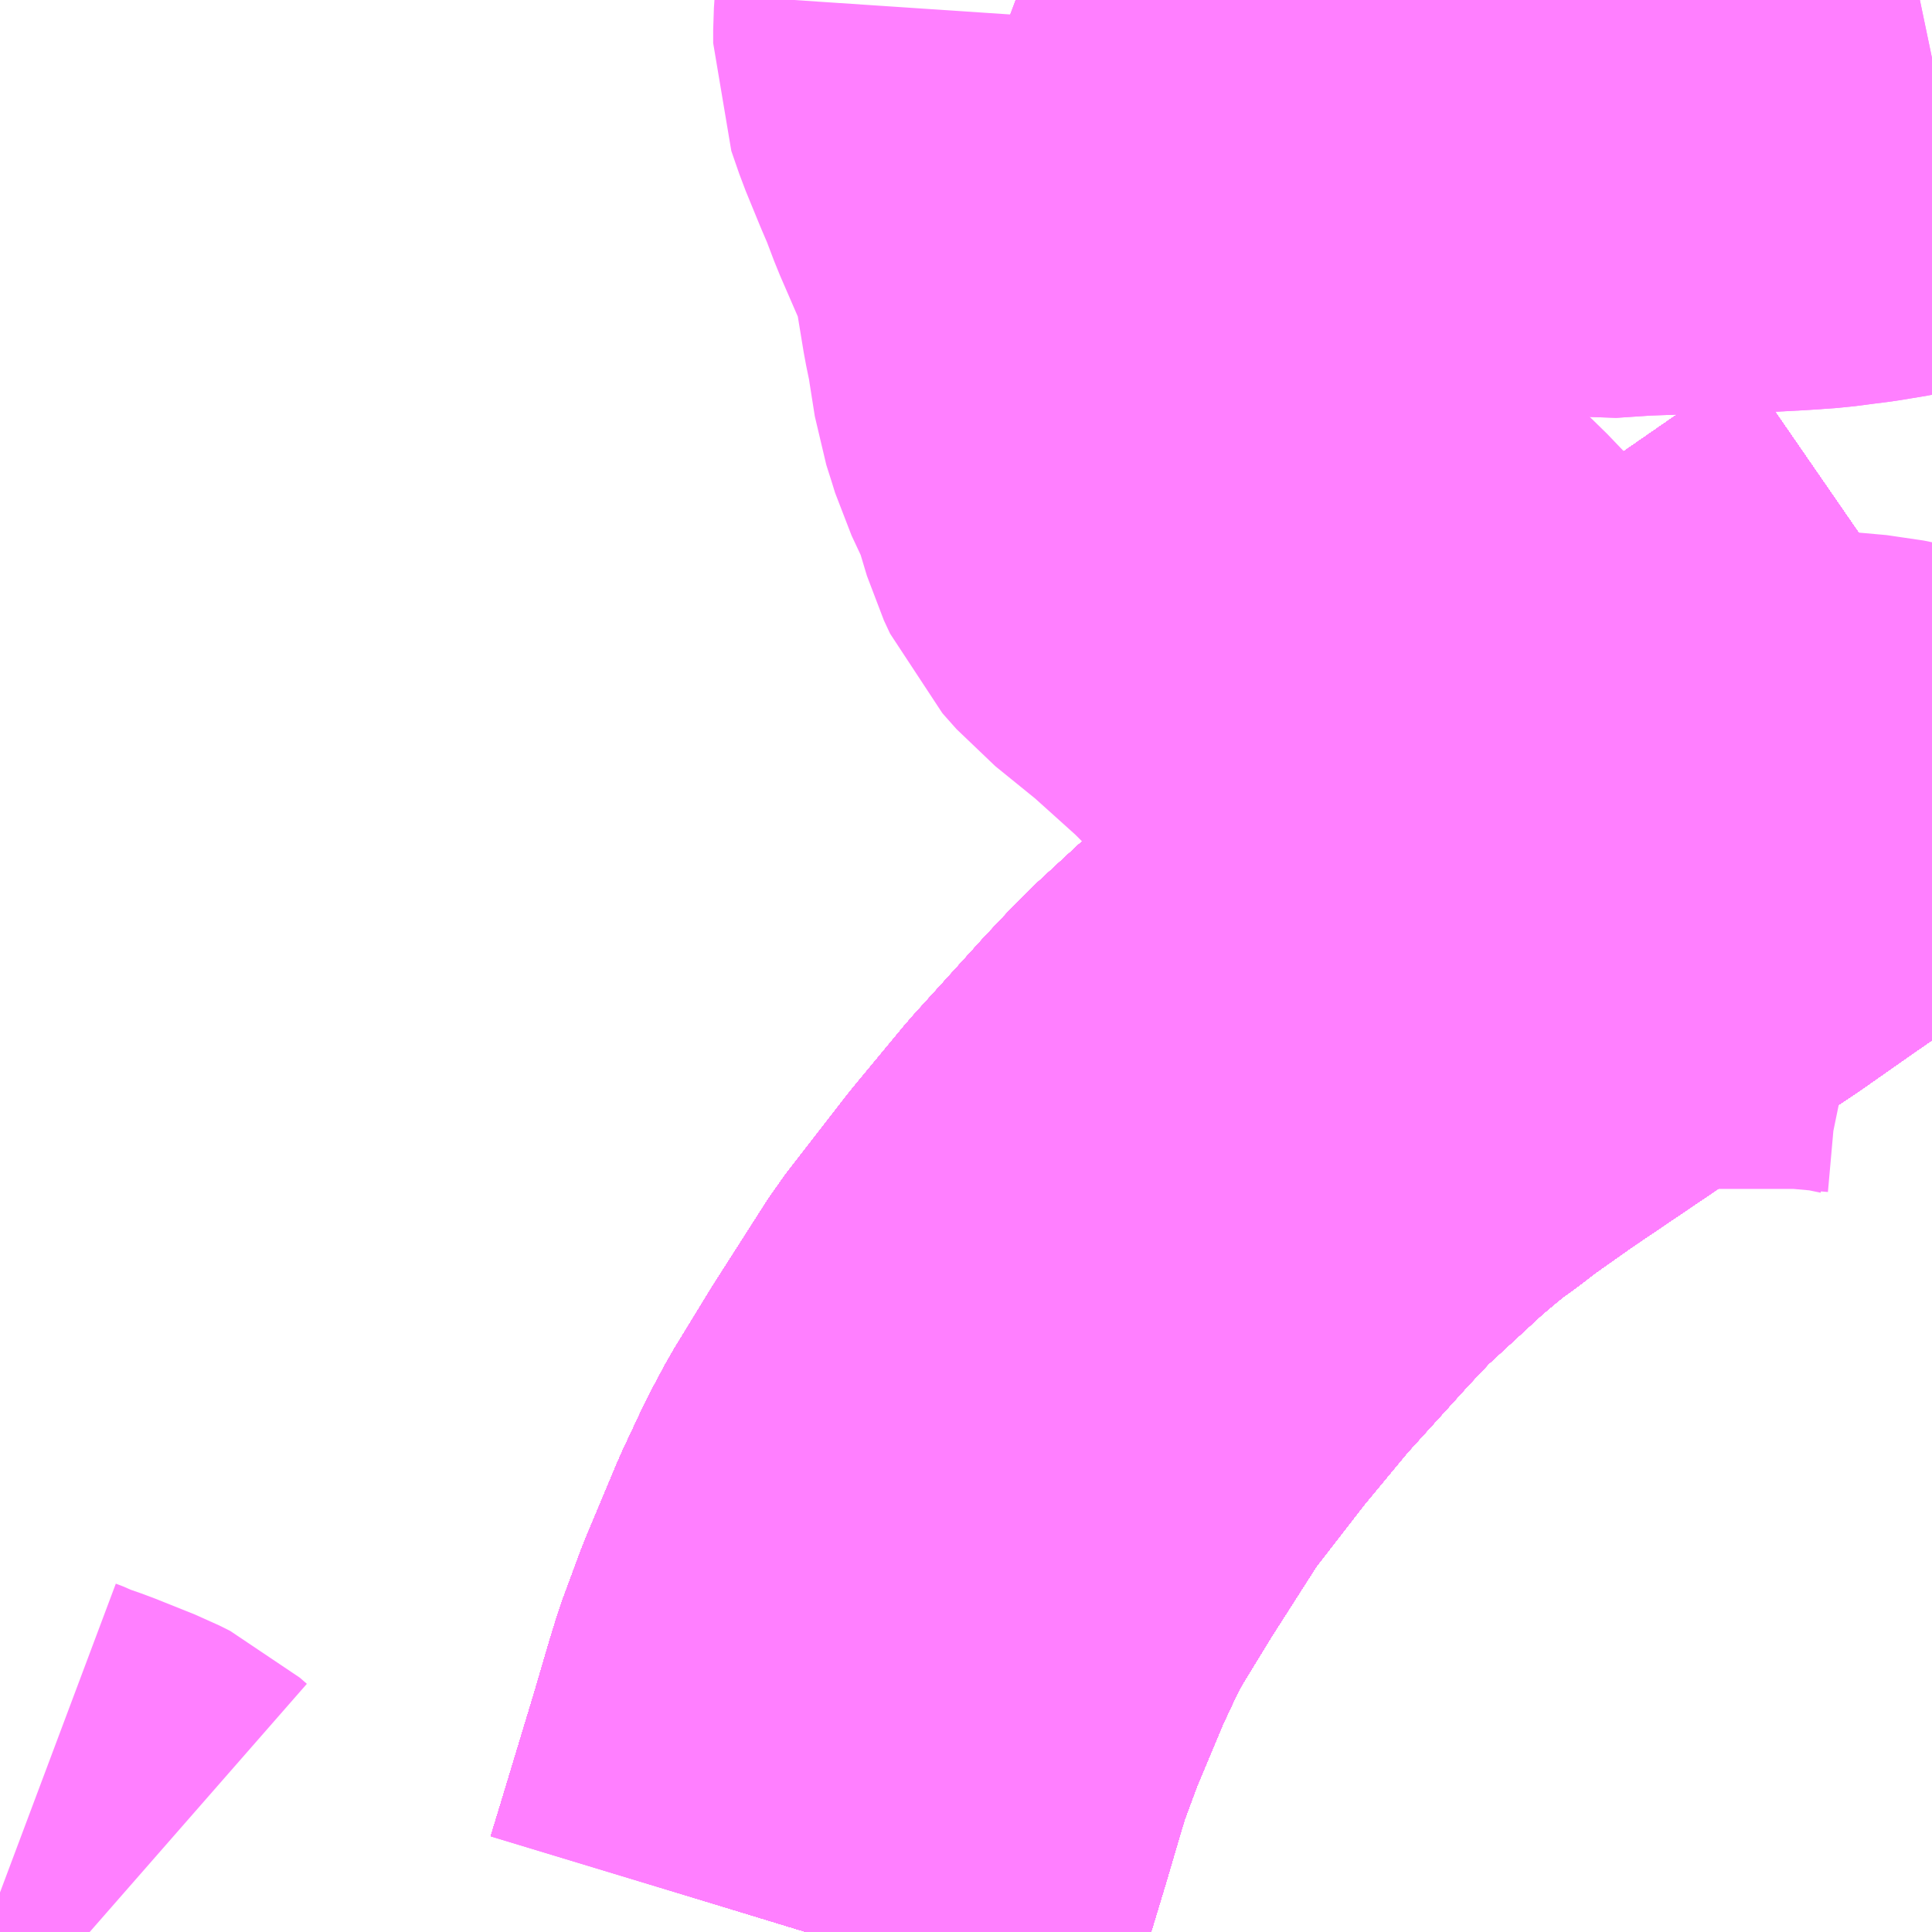 <?xml version="1.0" encoding="UTF-8"?>
<svg  xmlns="http://www.w3.org/2000/svg" xmlns:xlink="http://www.w3.org/1999/xlink" xmlns:go="http://purl.org/svgmap/profile" property="N07_001,N07_002,N07_003,N07_004,N07_005,N07_006,N07_007" viewBox="13979.004 -3656.25 2.197 2.197" go:dataArea="13979.00390625 -3656.25 2.197265625 2.197265625" >
<globalCoordinateSystem srsName="http://purl.org/crs/84" transform="matrix(100.0,0.0,0.0,-100.0,0.0,0.0)" />
<defs>
 <g id="p0" >
  <circle cx="0.0" cy="0.0" r="3" stroke="green" stroke-width="0.75" vector-effect="non-scaling-stroke" />
 </g>
</defs>
<g fill="none" fill-rule="evenodd" stroke="#FF00FF" stroke-width="0.75" opacity="0.5" vector-effect="non-scaling-stroke" stroke-linejoin="bevel" >
<path content="1,JRバス東北（株）,あぶくま号,4.0,4.0,4.0," xlink:title="1" d="M13979.921,-3654.053L13979.932,-3654.089L13979.971,-3654.218L13979.988,-3654.276L13979.996,-3654.302L13979.999,-3654.31L13980.016,-3654.356L13980.052,-3654.442L13980.075,-3654.491L13980.091,-3654.521L13980.132,-3654.588L13980.194,-3654.685L13980.225,-3654.725L13980.263,-3654.774L13980.321,-3654.844L13980.399,-3654.93L13980.433,-3654.966L13980.51,-3655.037L13980.535,-3655.058L13980.556,-3655.075L13980.573,-3655.087L13980.595,-3655.104L13980.646,-3655.14L13980.745,-3655.207L13980.813,-3655.255L13980.847,-3655.279L13980.859,-3655.287L13980.908,-3655.32L13980.965,-3655.36L13981.052,-3655.42L13981.13,-3655.474L13981.201,-3655.523"/>
<path content="1,JRバス東北（株）,ドリームさくらんぼ号,1.0,1.0,1.0," xlink:title="1" d="M13979.921,-3654.053L13979.932,-3654.089L13979.971,-3654.218L13979.988,-3654.276L13979.996,-3654.302L13979.999,-3654.31L13980.016,-3654.356L13980.052,-3654.442L13980.075,-3654.491L13980.091,-3654.521L13980.132,-3654.588L13980.194,-3654.685L13980.225,-3654.725L13980.263,-3654.774L13980.321,-3654.844L13980.399,-3654.93L13980.433,-3654.966L13980.51,-3655.037L13980.535,-3655.058L13980.556,-3655.075L13980.573,-3655.087L13980.595,-3655.104L13980.646,-3655.14L13980.745,-3655.207L13980.813,-3655.255L13980.847,-3655.279L13980.859,-3655.287L13980.908,-3655.32L13980.965,-3655.36L13981.052,-3655.42L13981.13,-3655.474L13981.201,-3655.523"/>
<path content="1,JRバス東北（株）,ドリームふくしま・横浜号,1.0,1.0,1.0," xlink:title="1" d="M13979.921,-3654.053L13979.932,-3654.089L13979.971,-3654.218L13979.988,-3654.276L13979.996,-3654.302L13979.999,-3654.31L13980.016,-3654.356L13980.052,-3654.442L13980.075,-3654.491L13980.091,-3654.521L13980.132,-3654.588L13980.194,-3654.685L13980.225,-3654.725L13980.263,-3654.774L13980.321,-3654.844L13980.399,-3654.93L13980.433,-3654.966L13980.51,-3655.037L13980.535,-3655.058L13980.556,-3655.075L13980.573,-3655.087L13980.595,-3655.104L13980.646,-3655.14L13980.745,-3655.207L13980.813,-3655.255L13980.847,-3655.279L13980.859,-3655.287L13980.908,-3655.32L13980.965,-3655.36L13981.052,-3655.42L13981.13,-3655.474L13981.201,-3655.523"/>
<path content="1,JRバス東北（株）,ドリームササニシキ号,1.0,1.0,1.0," xlink:title="1" d="M13981.201,-3655.523L13981.13,-3655.474L13981.052,-3655.42L13980.965,-3655.36L13980.908,-3655.32L13980.859,-3655.287L13980.847,-3655.279L13980.813,-3655.255L13980.745,-3655.207L13980.646,-3655.14L13980.595,-3655.104L13980.573,-3655.087L13980.556,-3655.075L13980.535,-3655.058L13980.51,-3655.037L13980.433,-3654.966L13980.399,-3654.93L13980.321,-3654.844L13980.263,-3654.774L13980.225,-3654.725L13980.194,-3654.685L13980.132,-3654.588L13980.091,-3654.521L13980.075,-3654.491L13980.052,-3654.442L13980.016,-3654.356L13979.999,-3654.31L13979.996,-3654.302L13979.988,-3654.276L13979.971,-3654.218L13979.932,-3654.089L13979.921,-3654.053"/>
<path content="1,JRバス東北（株）,ドリーム政宗号,1.0,1.0,1.0," xlink:title="1" d="M13979.921,-3654.053L13979.932,-3654.089L13979.971,-3654.218L13979.988,-3654.276L13979.996,-3654.302L13979.999,-3654.31L13980.016,-3654.356L13980.052,-3654.442L13980.075,-3654.491L13980.091,-3654.521L13980.132,-3654.588L13980.194,-3654.685L13980.225,-3654.725L13980.263,-3654.774L13980.321,-3654.844L13980.399,-3654.93L13980.433,-3654.966L13980.51,-3655.037L13980.535,-3655.058L13980.556,-3655.075L13980.573,-3655.087L13980.595,-3655.104L13980.646,-3655.14L13980.745,-3655.207L13980.813,-3655.255L13980.847,-3655.279L13980.859,-3655.287L13980.908,-3655.32L13980.965,-3655.36L13981.052,-3655.42L13981.13,-3655.474L13981.201,-3655.523"/>
<path content="1,JRバス東北（株）,ドリーム横浜・仙台号,1.0,1.0,1.0," xlink:title="1" d="M13979.921,-3654.053L13979.932,-3654.089L13979.971,-3654.218L13979.988,-3654.276L13979.996,-3654.302L13979.999,-3654.31L13980.016,-3654.356L13980.052,-3654.442L13980.075,-3654.491L13980.091,-3654.521L13980.132,-3654.588L13980.194,-3654.685L13980.225,-3654.725L13980.263,-3654.774L13980.321,-3654.844L13980.399,-3654.93L13980.433,-3654.966L13980.51,-3655.037L13980.535,-3655.058L13980.556,-3655.075L13980.573,-3655.087L13980.595,-3655.104L13980.646,-3655.14L13980.745,-3655.207L13980.813,-3655.255L13980.847,-3655.279L13980.859,-3655.287L13980.908,-3655.32L13980.965,-3655.36L13981.052,-3655.42L13981.13,-3655.474L13981.201,-3655.523"/>
<path content="1,JRバス東北（株）,ドリーム盛岡・らくちん号,2.2,3.0,3.0," xlink:title="1" d="M13979.921,-3654.053L13979.932,-3654.089L13979.971,-3654.218L13979.988,-3654.276L13979.996,-3654.302L13979.999,-3654.31L13980.016,-3654.356L13980.052,-3654.442L13980.075,-3654.491L13980.091,-3654.521L13980.132,-3654.588L13980.194,-3654.685L13980.225,-3654.725L13980.263,-3654.774L13980.321,-3654.844L13980.399,-3654.93L13980.433,-3654.966L13980.51,-3655.037L13980.535,-3655.058L13980.556,-3655.075L13980.573,-3655.087L13980.595,-3655.104L13980.646,-3655.14L13980.745,-3655.207L13980.813,-3655.255L13980.847,-3655.279L13980.859,-3655.287L13980.908,-3655.32L13980.965,-3655.36L13981.052,-3655.42L13981.13,-3655.474L13981.201,-3655.523"/>
<path content="1,JRバス東北（株）,ドリーム秋田・横浜号,1.0,1.0,1.0," xlink:title="1" d="M13981.201,-3655.523L13981.13,-3655.474L13981.052,-3655.42L13980.965,-3655.36L13980.908,-3655.32L13980.859,-3655.287L13980.847,-3655.279L13980.813,-3655.255L13980.745,-3655.207L13980.646,-3655.14L13980.595,-3655.104L13980.573,-3655.087L13980.556,-3655.075L13980.535,-3655.058L13980.51,-3655.037L13980.433,-3654.966L13980.399,-3654.93L13980.321,-3654.844L13980.263,-3654.774L13980.225,-3654.725L13980.194,-3654.685L13980.132,-3654.588L13980.091,-3654.521L13980.075,-3654.491L13980.052,-3654.442L13980.016,-3654.356L13979.999,-3654.31L13979.996,-3654.302L13979.988,-3654.276L13979.971,-3654.218L13979.932,-3654.089L13979.921,-3654.053"/>
<path content="1,JRバス東北（株）,ドリーム鳥海号,1.0,1.0,1.0," xlink:title="1" d="M13979.921,-3654.053L13979.932,-3654.089L13979.971,-3654.218L13979.988,-3654.276L13979.996,-3654.302L13979.999,-3654.31L13980.016,-3654.356L13980.052,-3654.442L13980.075,-3654.491L13980.091,-3654.521L13980.132,-3654.588L13980.194,-3654.685L13980.225,-3654.725L13980.263,-3654.774L13980.321,-3654.844L13980.399,-3654.93L13980.433,-3654.966L13980.51,-3655.037L13980.535,-3655.058L13980.556,-3655.075L13980.573,-3655.087L13980.595,-3655.104L13980.646,-3655.14L13980.745,-3655.207L13980.813,-3655.255L13980.847,-3655.279L13980.859,-3655.287L13980.908,-3655.32L13980.965,-3655.36L13981.052,-3655.42L13981.13,-3655.474L13981.201,-3655.523"/>
<path content="1,JRバス東北（株）,ラ・フォーレ号,1.0,1.0,1.0," xlink:title="1" d="M13979.921,-3654.053L13979.932,-3654.089L13979.971,-3654.218L13979.988,-3654.276L13979.996,-3654.302L13979.999,-3654.31L13980.016,-3654.356L13980.052,-3654.442L13980.075,-3654.491L13980.091,-3654.521L13980.132,-3654.588L13980.194,-3654.685L13980.225,-3654.725L13980.263,-3654.774L13980.321,-3654.844L13980.399,-3654.93L13980.433,-3654.966L13980.51,-3655.037L13980.535,-3655.058L13980.556,-3655.075L13980.573,-3655.087L13980.595,-3655.104L13980.646,-3655.14L13980.745,-3655.207L13980.813,-3655.255L13980.847,-3655.279L13980.859,-3655.287L13980.908,-3655.32L13980.965,-3655.36L13981.052,-3655.42L13981.13,-3655.474L13981.201,-3655.523"/>
<path content="1,JRバス東北（株）,仙台・新宿号,2.0,2.0,2.0," xlink:title="1" d="M13979.921,-3654.053L13979.932,-3654.089L13979.971,-3654.218L13979.988,-3654.276L13979.996,-3654.302L13979.999,-3654.31L13980.016,-3654.356L13980.052,-3654.442L13980.075,-3654.491L13980.091,-3654.521L13980.132,-3654.588L13980.194,-3654.685L13980.225,-3654.725L13980.263,-3654.774L13980.321,-3654.844L13980.399,-3654.93L13980.433,-3654.966L13980.51,-3655.037L13980.535,-3655.058L13980.556,-3655.075L13980.573,-3655.087L13980.595,-3655.104L13980.646,-3655.14L13980.745,-3655.207L13980.813,-3655.255L13980.847,-3655.279L13980.859,-3655.287L13980.908,-3655.32L13980.965,-3655.36L13981.052,-3655.42L13981.13,-3655.474L13981.201,-3655.523"/>
<path content="1,JRバス関東（株）,あぶくま号,4.0,4.0,4.0," xlink:title="1" d="M13979.921,-3654.053L13979.932,-3654.089L13979.971,-3654.218L13979.988,-3654.276L13979.996,-3654.302L13979.999,-3654.31L13980.016,-3654.356L13980.052,-3654.442L13980.075,-3654.491L13980.091,-3654.521L13980.132,-3654.588L13980.194,-3654.685L13980.225,-3654.725L13980.263,-3654.774L13980.321,-3654.844L13980.399,-3654.93L13980.433,-3654.966L13980.51,-3655.037L13980.535,-3655.058L13980.556,-3655.075L13980.573,-3655.087L13980.595,-3655.104L13980.646,-3655.14L13980.745,-3655.207L13980.813,-3655.255L13980.847,-3655.279L13980.859,-3655.287L13980.908,-3655.32L13980.965,-3655.36L13981.052,-3655.42L13981.13,-3655.474L13981.201,-3655.523"/>
<path content="1,JRバス関東（株）,ドリーム盛岡号,2.2,3.0,3.0," xlink:title="1" d="M13979.921,-3654.053L13979.932,-3654.089L13979.971,-3654.218L13979.988,-3654.276L13979.996,-3654.302L13979.999,-3654.31L13980.016,-3654.356L13980.052,-3654.442L13980.075,-3654.491L13980.091,-3654.521L13980.132,-3654.588L13980.194,-3654.685L13980.225,-3654.725L13980.263,-3654.774L13980.321,-3654.844L13980.399,-3654.93L13980.433,-3654.966L13980.51,-3655.037L13980.535,-3655.058L13980.556,-3655.075L13980.573,-3655.087L13980.595,-3655.104L13980.646,-3655.14L13980.745,-3655.207L13980.813,-3655.255L13980.847,-3655.279L13980.859,-3655.287L13980.908,-3655.32L13980.965,-3655.36L13981.052,-3655.42L13981.13,-3655.474L13981.201,-3655.523"/>
<path content="1,JRバス関東（株）,夢街道会津号,6.0,6.0,6.0," xlink:title="1" d="M13979.921,-3654.053L13979.932,-3654.089L13979.971,-3654.218L13979.988,-3654.276L13979.996,-3654.302L13979.999,-3654.31L13980.016,-3654.356L13980.052,-3654.442L13980.075,-3654.491L13980.091,-3654.521L13980.132,-3654.588L13980.194,-3654.685L13980.225,-3654.725L13980.263,-3654.774L13980.321,-3654.844L13980.399,-3654.93L13980.433,-3654.966L13980.51,-3655.037L13980.535,-3655.058L13980.556,-3655.075L13980.573,-3655.087L13980.595,-3655.104L13980.646,-3655.14L13980.745,-3655.207L13980.813,-3655.255L13980.847,-3655.279L13980.859,-3655.287L13980.908,-3655.32L13980.965,-3655.36L13981.052,-3655.42L13981.13,-3655.474L13981.201,-3655.523"/>
<path content="1,JRバス関東（株）,那須塩原リゾートエクスプレス,4.0,4.0,4.0," xlink:title="1" d="M13981.201,-3655.523L13981.13,-3655.474L13981.052,-3655.42L13980.965,-3655.36L13980.908,-3655.32L13980.859,-3655.287L13980.847,-3655.279L13980.813,-3655.255L13980.745,-3655.207L13980.646,-3655.14L13980.595,-3655.104L13980.573,-3655.087L13980.556,-3655.075L13980.535,-3655.058L13980.51,-3655.037L13980.433,-3654.966L13980.399,-3654.93L13980.321,-3654.844L13980.263,-3654.774L13980.225,-3654.725L13980.194,-3654.685L13980.132,-3654.588L13980.091,-3654.521L13980.075,-3654.491L13980.052,-3654.442L13980.016,-3654.356L13979.999,-3654.31L13979.996,-3654.302L13979.988,-3654.276L13979.971,-3654.218L13979.932,-3654.089L13979.921,-3654.053"/>
<path content="1,京浜急行バス（株）,ノクターン号,3.4,4.0,4.0," xlink:title="1" d="M13979.921,-3654.053L13979.932,-3654.089L13979.971,-3654.218L13979.988,-3654.276L13979.996,-3654.302L13979.999,-3654.31L13980.016,-3654.356L13980.052,-3654.442L13980.075,-3654.491L13980.091,-3654.521L13980.132,-3654.588L13980.194,-3654.685L13980.225,-3654.725L13980.263,-3654.774L13980.321,-3654.844L13980.399,-3654.93L13980.433,-3654.966L13980.51,-3655.037L13980.535,-3655.058L13980.556,-3655.075L13980.573,-3655.087L13980.595,-3655.104L13980.646,-3655.14L13980.745,-3655.207L13980.813,-3655.255L13980.847,-3655.279L13980.859,-3655.287L13980.908,-3655.32L13980.965,-3655.36L13981.052,-3655.42L13981.13,-3655.474L13981.201,-3655.523"/>
<path content="1,京浜急行バス（株）,ビーム号,1.0,1.0,1.0," xlink:title="1" d="M13981.201,-3655.523L13981.13,-3655.474L13981.052,-3655.42L13980.965,-3655.36L13980.908,-3655.32L13980.859,-3655.287L13980.847,-3655.279L13980.813,-3655.255L13980.745,-3655.207L13980.646,-3655.14L13980.595,-3655.104L13980.573,-3655.087L13980.556,-3655.075L13980.535,-3655.058L13980.51,-3655.037L13980.433,-3654.966L13980.399,-3654.93L13980.321,-3654.844L13980.263,-3654.774L13980.225,-3654.725L13980.194,-3654.685L13980.132,-3654.588L13980.091,-3654.521L13980.075,-3654.491L13980.052,-3654.442L13980.016,-3654.356L13979.999,-3654.31L13979.996,-3654.302L13979.988,-3654.276L13979.971,-3654.218L13979.932,-3654.089L13979.921,-3654.053"/>
<path content="1,京王バス南（株）,新宿・渋谷～仙台・石巻線,1.0,1.0,1.0," xlink:title="1" d="M13979.921,-3654.053L13979.932,-3654.089L13979.971,-3654.218L13979.988,-3654.276L13979.996,-3654.302L13979.999,-3654.31L13980.016,-3654.356L13980.052,-3654.442L13980.075,-3654.491L13980.091,-3654.521L13980.132,-3654.588L13980.194,-3654.685L13980.225,-3654.725L13980.263,-3654.774L13980.321,-3654.844L13980.399,-3654.93L13980.433,-3654.966L13980.51,-3655.037L13980.535,-3655.058L13980.556,-3655.075L13980.573,-3655.087L13980.595,-3655.104L13980.646,-3655.14L13980.745,-3655.207L13980.813,-3655.255L13980.847,-3655.279L13980.859,-3655.287L13980.908,-3655.32L13980.965,-3655.36L13981.052,-3655.42L13981.13,-3655.474L13981.201,-3655.523"/>
<path content="1,会津乗合自動車,夢街道会津号,5.0,5.0,5.0," xlink:title="1" d="M13979.921,-3654.053L13979.932,-3654.089L13979.971,-3654.218L13979.988,-3654.276L13979.996,-3654.302L13979.999,-3654.31L13980.016,-3654.356L13980.052,-3654.442L13980.075,-3654.491L13980.091,-3654.521L13980.132,-3654.588L13980.194,-3654.685L13980.225,-3654.725L13980.263,-3654.774L13980.321,-3654.844L13980.399,-3654.93L13980.433,-3654.966L13980.51,-3655.037L13980.535,-3655.058L13980.556,-3655.075L13980.573,-3655.087L13980.595,-3655.104L13980.646,-3655.14L13980.745,-3655.207L13980.813,-3655.255L13980.847,-3655.279L13980.859,-3655.287L13980.908,-3655.32L13980.965,-3655.36L13981.052,-3655.42L13981.13,-3655.474L13981.201,-3655.523"/>
<path content="1,十和田観光電鉄（株）,シリウス号,1.0,1.0,1.0," xlink:title="1" d="M13981.201,-3655.523L13981.13,-3655.474L13981.052,-3655.42L13980.965,-3655.36L13980.908,-3655.32L13980.859,-3655.287L13980.847,-3655.279L13980.813,-3655.255L13980.745,-3655.207L13980.646,-3655.14L13980.595,-3655.104L13980.573,-3655.087L13980.556,-3655.075L13980.535,-3655.058L13980.51,-3655.037L13980.433,-3654.966L13980.399,-3654.93L13980.321,-3654.844L13980.263,-3654.774L13980.225,-3654.725L13980.194,-3654.685L13980.132,-3654.588L13980.091,-3654.521L13980.075,-3654.491L13980.052,-3654.442L13980.016,-3654.356L13979.999,-3654.31L13979.996,-3654.302L13979.988,-3654.276L13979.971,-3654.218L13979.932,-3654.089L13979.921,-3654.053"/>
<path content="1,千葉交通,福島・郡山～成田空港線,2.0,2.0,2.0," xlink:title="1" d="M13981.201,-3655.523L13981.13,-3655.474L13981.052,-3655.42L13980.965,-3655.36L13980.908,-3655.32L13980.859,-3655.287L13980.847,-3655.279L13980.813,-3655.255L13980.745,-3655.207L13980.646,-3655.14L13980.595,-3655.104L13980.573,-3655.087L13980.556,-3655.075L13980.535,-3655.058L13980.51,-3655.037L13980.433,-3654.966L13980.399,-3654.93L13980.321,-3654.844L13980.263,-3654.774L13980.225,-3654.725L13980.194,-3654.685L13980.132,-3654.588L13980.091,-3654.521L13980.075,-3654.491L13980.052,-3654.442L13980.016,-3654.356L13979.999,-3654.31L13979.996,-3654.302L13979.988,-3654.276L13979.971,-3654.218L13979.932,-3654.089L13979.921,-3654.053"/>
<path content="1,名鉄バス（株）,名古屋～仙台,1.0,1.0,1.0," xlink:title="1" d="M13981.201,-3655.523L13981.13,-3655.474L13981.052,-3655.42L13980.965,-3655.36L13980.908,-3655.32L13980.847,-3655.279L13980.813,-3655.255L13980.745,-3655.207L13980.646,-3655.14L13980.595,-3655.104L13980.573,-3655.087L13980.556,-3655.075L13980.535,-3655.058L13980.51,-3655.037L13980.433,-3654.966L13980.399,-3654.93L13980.321,-3654.844L13980.263,-3654.774L13980.225,-3654.725L13980.194,-3654.685L13980.132,-3654.588L13980.091,-3654.521L13980.075,-3654.491L13980.052,-3654.442L13980.016,-3654.356L13979.996,-3654.302L13979.971,-3654.218L13979.921,-3654.053"/>
<path content="1,国際興業（株）,けせんライナー,1.0,1.0,1.0," xlink:title="1" d="M13979.921,-3654.053L13979.932,-3654.089L13979.971,-3654.218L13979.988,-3654.276L13979.996,-3654.302L13979.999,-3654.31L13980.016,-3654.356L13980.052,-3654.442L13980.075,-3654.491L13980.091,-3654.521L13980.132,-3654.588L13980.194,-3654.685L13980.225,-3654.725L13980.263,-3654.774L13980.321,-3654.844L13980.399,-3654.93L13980.433,-3654.966L13980.51,-3655.037L13980.535,-3655.058L13980.556,-3655.075L13980.573,-3655.087L13980.595,-3655.104L13980.646,-3655.14L13980.745,-3655.207L13980.813,-3655.255L13980.847,-3655.279L13980.859,-3655.287L13980.908,-3655.32L13980.965,-3655.36L13981.052,-3655.42L13981.13,-3655.474L13981.201,-3655.523"/>
<path content="1,国際興業（株）,イーハトープ号,1.0,1.0,1.0," xlink:title="1" d="M13979.921,-3654.053L13979.932,-3654.089L13979.971,-3654.218L13979.988,-3654.276L13979.996,-3654.302L13979.999,-3654.31L13980.016,-3654.356L13980.052,-3654.442L13980.075,-3654.491L13980.091,-3654.521L13980.132,-3654.588L13980.194,-3654.685L13980.225,-3654.725L13980.263,-3654.774L13980.321,-3654.844L13980.399,-3654.93L13980.433,-3654.966L13980.51,-3655.037L13980.535,-3655.058L13980.556,-3655.075L13980.573,-3655.087L13980.595,-3655.104L13980.646,-3655.14L13980.745,-3655.207L13980.813,-3655.255L13980.847,-3655.279L13980.859,-3655.287L13980.908,-3655.32L13980.965,-3655.36L13981.052,-3655.42L13981.13,-3655.474L13981.201,-3655.523"/>
<path content="1,国際興業（株）,シリウス号,1.0,1.0,1.0," xlink:title="1" d="M13979.921,-3654.053L13979.932,-3654.089L13979.971,-3654.218L13979.988,-3654.276L13979.996,-3654.302L13979.999,-3654.31L13980.016,-3654.356L13980.052,-3654.442L13980.075,-3654.491L13980.091,-3654.521L13980.132,-3654.588L13980.194,-3654.685L13980.225,-3654.725L13980.263,-3654.774L13980.321,-3654.844L13980.399,-3654.93L13980.433,-3654.966L13980.51,-3655.037L13980.535,-3655.058L13980.556,-3655.075L13980.573,-3655.087L13980.595,-3655.104L13980.646,-3655.14L13980.745,-3655.207L13980.813,-3655.255L13980.847,-3655.279L13980.859,-3655.287L13980.908,-3655.32L13980.965,-3655.36L13981.052,-3655.42L13981.13,-3655.474L13981.201,-3655.523"/>
<path content="1,国際興業（株）,ジュピター号,1.0,1.0,1.0," xlink:title="1" d="M13979.921,-3654.053L13979.932,-3654.089L13979.971,-3654.218L13979.988,-3654.276L13979.996,-3654.302L13979.999,-3654.31L13980.016,-3654.356L13980.052,-3654.442L13980.075,-3654.491L13980.091,-3654.521L13980.132,-3654.588L13980.194,-3654.685L13980.225,-3654.725L13980.263,-3654.774L13980.321,-3654.844L13980.399,-3654.93L13980.433,-3654.966L13980.51,-3655.037L13980.535,-3655.058L13980.556,-3655.075L13980.573,-3655.087L13980.595,-3655.104L13980.646,-3655.14L13980.745,-3655.207L13980.813,-3655.255L13980.847,-3655.279L13980.859,-3655.287L13980.908,-3655.32L13980.965,-3655.36L13981.052,-3655.42L13981.13,-3655.474L13981.201,-3655.523"/>
<path content="1,国際興業（株）,ドリーム盛岡（らくちん）号,2.2,3.0,3.0," xlink:title="1" d="M13979.921,-3654.053L13979.932,-3654.089L13979.971,-3654.218L13979.988,-3654.276L13979.996,-3654.302L13979.999,-3654.31L13980.016,-3654.356L13980.052,-3654.442L13980.075,-3654.491L13980.091,-3654.521L13980.132,-3654.588L13980.194,-3654.685L13980.225,-3654.725L13980.263,-3654.774L13980.321,-3654.844L13980.399,-3654.93L13980.433,-3654.966L13980.51,-3655.037L13980.535,-3655.058L13980.556,-3655.075L13980.573,-3655.087L13980.595,-3655.104L13980.646,-3655.14L13980.745,-3655.207L13980.813,-3655.255L13980.847,-3655.279L13980.859,-3655.287L13980.908,-3655.32L13980.965,-3655.36L13981.052,-3655.42L13981.13,-3655.474L13981.201,-3655.523"/>
<path content="1,国際興業（株）,夕陽号,2.0,2.0,2.0," xlink:title="1" d="M13979.921,-3654.053L13979.932,-3654.089L13979.971,-3654.218L13979.988,-3654.276L13979.996,-3654.302L13979.999,-3654.31L13980.016,-3654.356L13980.052,-3654.442L13980.075,-3654.491L13980.091,-3654.521L13980.132,-3654.588L13980.194,-3654.685L13980.225,-3654.725L13980.263,-3654.774L13980.321,-3654.844L13980.399,-3654.93L13980.433,-3654.966L13980.51,-3655.037L13980.535,-3655.058L13980.556,-3655.075L13980.573,-3655.087L13980.595,-3655.104L13980.646,-3655.14L13980.745,-3655.207L13980.813,-3655.255L13980.847,-3655.279L13980.859,-3655.287L13980.908,-3655.32L13980.965,-3655.36L13981.052,-3655.42L13981.13,-3655.474L13981.201,-3655.523"/>
<path content="1,国際興業（株）,遠野・釜石号,1.0,1.0,1.0," xlink:title="1" d="M13979.921,-3654.053L13979.932,-3654.089L13979.971,-3654.218L13979.988,-3654.276L13979.996,-3654.302L13979.999,-3654.31L13980.016,-3654.356L13980.052,-3654.442L13980.075,-3654.491L13980.091,-3654.521L13980.132,-3654.588L13980.194,-3654.685L13980.225,-3654.725L13980.263,-3654.774L13980.321,-3654.844L13980.399,-3654.93L13980.433,-3654.966L13980.51,-3655.037L13980.535,-3655.058L13980.556,-3655.075L13980.573,-3655.087L13980.595,-3655.104L13980.646,-3655.14L13980.745,-3655.207L13980.813,-3655.255L13980.847,-3655.279L13980.859,-3655.287L13980.908,-3655.32L13980.965,-3655.36L13981.052,-3655.42L13981.13,-3655.474L13981.201,-3655.523"/>
<path content="1,宮城交通（株）,仙台～名古屋線,1.0,1.0,1.0," xlink:title="1" d="M13979.921,-3654.053L13979.932,-3654.089L13979.971,-3654.218L13979.988,-3654.276L13979.996,-3654.302L13979.999,-3654.31L13980.016,-3654.356L13980.052,-3654.442L13980.075,-3654.491L13980.091,-3654.521L13980.132,-3654.588L13980.194,-3654.685L13980.225,-3654.725L13980.263,-3654.774L13980.321,-3654.844L13980.399,-3654.93L13980.433,-3654.966L13980.51,-3655.037L13980.535,-3655.058L13980.556,-3655.075L13980.573,-3655.087L13980.595,-3655.104L13980.646,-3655.14L13980.745,-3655.207L13980.813,-3655.255L13980.847,-3655.279L13980.859,-3655.287L13980.908,-3655.32L13980.965,-3655.36L13981.052,-3655.42L13981.13,-3655.474L13981.201,-3655.523"/>
<path content="1,宮城交通（株）,仙台～大阪線,1.0,1.0,1.0," xlink:title="1" d="M13981.201,-3655.523L13981.13,-3655.474L13981.052,-3655.42L13980.965,-3655.36L13980.908,-3655.32L13980.859,-3655.287L13980.847,-3655.279L13980.813,-3655.255L13980.745,-3655.207L13980.646,-3655.14L13980.595,-3655.104L13980.573,-3655.087L13980.556,-3655.075L13980.535,-3655.058L13980.51,-3655.037L13980.433,-3654.966L13980.399,-3654.93L13980.321,-3654.844L13980.263,-3654.774L13980.225,-3654.725L13980.194,-3654.685L13980.132,-3654.588L13980.091,-3654.521L13980.075,-3654.491L13980.052,-3654.442L13980.016,-3654.356L13979.999,-3654.31L13979.996,-3654.302L13979.988,-3654.276L13979.971,-3654.218L13979.932,-3654.089L13979.921,-3654.053"/>
<path content="1,宮城交通（株）,広瀬ライナー,1.0,1.0,1.0," xlink:title="1" d="M13979.921,-3654.053L13979.932,-3654.089L13979.971,-3654.218L13979.988,-3654.276L13979.996,-3654.302L13979.999,-3654.31L13980.016,-3654.356L13980.052,-3654.442L13980.075,-3654.491L13980.091,-3654.521L13980.132,-3654.588L13980.194,-3654.685L13980.225,-3654.725L13980.263,-3654.774L13980.321,-3654.844L13980.399,-3654.93L13980.433,-3654.966L13980.51,-3655.037L13980.535,-3655.058L13980.556,-3655.075L13980.573,-3655.087L13980.595,-3655.104L13980.646,-3655.14L13980.745,-3655.207L13980.813,-3655.255L13980.847,-3655.279L13980.859,-3655.287L13980.908,-3655.32L13980.965,-3655.36L13981.052,-3655.42L13981.13,-3655.474L13981.201,-3655.523"/>
<path content="1,小田急シティバス（株）,フローラ号,1.0,1.0,1.0," xlink:title="1" d="M13979.921,-3654.053L13979.932,-3654.089L13979.971,-3654.218L13979.988,-3654.276L13979.996,-3654.302L13979.999,-3654.31L13980.016,-3654.356L13980.052,-3654.442L13980.075,-3654.491L13980.091,-3654.521L13980.132,-3654.588L13980.194,-3654.685L13980.225,-3654.725L13980.263,-3654.774L13980.321,-3654.844L13980.399,-3654.93L13980.433,-3654.966L13980.51,-3655.037L13980.535,-3655.058L13980.556,-3655.075L13980.573,-3655.087L13980.595,-3655.104L13980.646,-3655.14L13980.745,-3655.207L13980.813,-3655.255L13980.847,-3655.279L13980.859,-3655.287L13980.908,-3655.32L13980.965,-3655.36L13981.052,-3655.42L13981.13,-3655.474L13981.201,-3655.523"/>
<path content="1,小田急バス（株）,フローラ号,1.0,1.0,1.0," xlink:title="1" d="M13979.921,-3654.053L13979.932,-3654.089L13979.971,-3654.218L13979.988,-3654.276L13979.996,-3654.302L13979.999,-3654.31L13980.016,-3654.356L13980.052,-3654.442L13980.075,-3654.491L13980.091,-3654.521L13980.132,-3654.588L13980.194,-3654.685L13980.225,-3654.725L13980.263,-3654.774L13980.321,-3654.844L13980.399,-3654.93L13980.433,-3654.966L13980.51,-3655.037L13980.535,-3655.058L13980.556,-3655.075L13980.573,-3655.087L13980.595,-3655.104L13980.646,-3655.14L13980.745,-3655.207L13980.813,-3655.255L13980.847,-3655.279L13980.859,-3655.287L13980.908,-3655.32L13980.965,-3655.36L13981.052,-3655.42L13981.13,-3655.474L13981.201,-3655.523"/>
<path content="1,山交バス（株）,TOKYOサンライズ,1.0,1.0,1.0," xlink:title="1" d="M13979.921,-3654.053L13979.932,-3654.089L13979.971,-3654.218L13979.988,-3654.276L13979.996,-3654.302L13979.999,-3654.31L13980.016,-3654.356L13980.052,-3654.442L13980.075,-3654.491L13980.091,-3654.521L13980.132,-3654.588L13980.194,-3654.685L13980.225,-3654.725L13980.263,-3654.774L13980.321,-3654.844L13980.399,-3654.93L13980.433,-3654.966L13980.51,-3655.037L13980.535,-3655.058L13980.556,-3655.075L13980.573,-3655.087L13980.595,-3655.104L13980.646,-3655.14L13980.745,-3655.207L13980.813,-3655.255L13980.847,-3655.279L13980.859,-3655.287L13980.908,-3655.32L13980.965,-3655.36L13981.052,-3655.42L13981.13,-3655.474L13981.201,-3655.523"/>
<path content="1,岩手県交通（株）,けせんライナー,1.0,1.0,1.0," xlink:title="1" d="M13979.921,-3654.053L13979.932,-3654.089L13979.971,-3654.218L13979.988,-3654.276L13979.996,-3654.302L13979.999,-3654.31L13980.016,-3654.356L13980.052,-3654.442L13980.075,-3654.491L13980.091,-3654.521L13980.132,-3654.588L13980.194,-3654.685L13980.225,-3654.725L13980.263,-3654.774L13980.321,-3654.844L13980.399,-3654.93L13980.433,-3654.966L13980.51,-3655.037L13980.535,-3655.058L13980.556,-3655.075L13980.573,-3655.087L13980.595,-3655.104L13980.646,-3655.14L13980.745,-3655.207L13980.813,-3655.255L13980.847,-3655.279L13980.859,-3655.287L13980.908,-3655.32L13980.965,-3655.36L13981.052,-3655.42L13981.13,-3655.474L13981.201,-3655.523"/>
<path content="1,岩手県交通（株）,イーハトーブ号,1.0,1.0,1.0," xlink:title="1" d="M13979.921,-3654.053L13979.932,-3654.089L13979.971,-3654.218L13979.988,-3654.276L13979.996,-3654.302L13979.999,-3654.31L13980.016,-3654.356L13980.052,-3654.442L13980.075,-3654.491L13980.091,-3654.521L13980.132,-3654.588L13980.194,-3654.685L13980.225,-3654.725L13980.263,-3654.774L13980.321,-3654.844L13980.399,-3654.93L13980.433,-3654.966L13980.51,-3655.037L13980.535,-3655.058L13980.556,-3655.075L13980.573,-3655.087L13980.595,-3655.104L13980.646,-3655.14L13980.745,-3655.207L13980.813,-3655.255L13980.847,-3655.279L13980.859,-3655.287L13980.908,-3655.32L13980.965,-3655.36L13981.052,-3655.42L13981.13,-3655.474L13981.201,-3655.523"/>
<path content="1,岩手県交通（株）,ドリーム盛岡（らくちん）号,2.3,3.0,3.0," xlink:title="1" d="M13979.921,-3654.053L13979.932,-3654.089L13979.971,-3654.218L13979.988,-3654.276L13979.996,-3654.302L13979.999,-3654.31L13980.016,-3654.356L13980.052,-3654.442L13980.075,-3654.491L13980.091,-3654.521L13980.132,-3654.588L13980.194,-3654.685L13980.225,-3654.725L13980.263,-3654.774L13980.321,-3654.844L13980.399,-3654.93L13980.433,-3654.966L13980.51,-3655.037L13980.535,-3655.058L13980.556,-3655.075L13980.573,-3655.087L13980.595,-3655.104L13980.646,-3655.14L13980.745,-3655.207L13980.813,-3655.255L13980.847,-3655.279L13980.859,-3655.287L13980.908,-3655.32L13980.965,-3655.36L13981.052,-3655.42L13981.13,-3655.474L13981.201,-3655.523"/>
<path content="1,岩手県交通（株）,盛岡・横浜線,1.0,1.0,1.0," xlink:title="1" d="M13979.921,-3654.053L13979.932,-3654.089L13979.971,-3654.218L13979.988,-3654.276L13979.996,-3654.302L13979.999,-3654.31L13980.016,-3654.356L13980.052,-3654.442L13980.075,-3654.491L13980.091,-3654.521L13980.132,-3654.588L13980.194,-3654.685L13980.225,-3654.725L13980.263,-3654.774L13980.321,-3654.844L13980.399,-3654.93L13980.433,-3654.966L13980.51,-3655.037L13980.535,-3655.058L13980.556,-3655.075L13980.573,-3655.087L13980.595,-3655.104L13980.646,-3655.14L13980.745,-3655.207L13980.813,-3655.255L13980.847,-3655.279L13980.859,-3655.287L13980.908,-3655.32L13980.965,-3655.36L13981.052,-3655.42L13981.13,-3655.474L13981.201,-3655.523"/>
<path content="1,岩手県交通（株）,遠野・釜石号,1.0,1.0,1.0," xlink:title="1" d="M13979.921,-3654.053L13979.932,-3654.089L13979.971,-3654.218L13979.988,-3654.276L13979.996,-3654.302L13979.999,-3654.31L13980.016,-3654.356L13980.052,-3654.442L13980.075,-3654.491L13980.091,-3654.521L13980.132,-3654.588L13980.194,-3654.685L13980.225,-3654.725L13980.263,-3654.774L13980.321,-3654.844L13980.399,-3654.93L13980.433,-3654.966L13980.51,-3655.037L13980.535,-3655.058L13980.556,-3655.075L13980.573,-3655.087L13980.595,-3655.104L13980.646,-3655.14L13980.745,-3655.207L13980.813,-3655.255L13980.847,-3655.279L13980.859,-3655.287L13980.908,-3655.32L13980.965,-3655.36L13981.052,-3655.42L13981.13,-3655.474L13981.201,-3655.523"/>
<path content="1,岩手県北自動車（株）,BEAM-1　宮古・盛岡南⇔浜松町・品川,1.0,1.0,1.0," xlink:title="1" d="M13979.921,-3654.053L13979.932,-3654.089L13979.971,-3654.218L13979.988,-3654.276L13979.996,-3654.302L13979.999,-3654.31L13980.016,-3654.356L13980.052,-3654.442L13980.075,-3654.491L13980.091,-3654.521L13980.132,-3654.588L13980.194,-3654.685L13980.225,-3654.725L13980.263,-3654.774L13980.321,-3654.844L13980.399,-3654.93L13980.433,-3654.966L13980.51,-3655.037L13980.535,-3655.058L13980.556,-3655.075L13980.573,-3655.087L13980.595,-3655.104L13980.646,-3655.14L13980.745,-3655.207L13980.813,-3655.255L13980.847,-3655.279L13980.859,-3655.287L13980.908,-3655.32L13980.965,-3655.36L13981.052,-3655.42L13981.13,-3655.474L13981.201,-3655.523"/>
<path content="1,庄内交通（株）,高速バス　上野・秋葉原・東京,1.0,1.0,1.0," xlink:title="1" d="M13979.921,-3654.053L13979.932,-3654.089L13979.971,-3654.218L13979.988,-3654.276L13979.996,-3654.302L13979.999,-3654.31L13980.016,-3654.356L13980.052,-3654.442L13980.075,-3654.491L13980.091,-3654.521L13980.132,-3654.588L13980.194,-3654.685L13980.225,-3654.725L13980.263,-3654.774L13980.321,-3654.844L13980.399,-3654.93L13980.433,-3654.966L13980.51,-3655.037L13980.535,-3655.058L13980.556,-3655.075L13980.573,-3655.087L13980.595,-3655.104L13980.646,-3655.14L13980.745,-3655.207L13980.813,-3655.255L13980.847,-3655.279L13980.859,-3655.287L13980.908,-3655.32L13980.965,-3655.36L13981.052,-3655.42L13981.13,-3655.474L13981.201,-3655.523"/>
<path content="1,庄内交通（株）,高速バス　酒田・鶴岡⇔大宮・池袋・渋谷,1.0,1.0,1.0," xlink:title="1" d="M13979.921,-3654.053L13979.932,-3654.089L13979.971,-3654.218L13979.988,-3654.276L13979.996,-3654.302L13979.999,-3654.31L13980.016,-3654.356L13980.052,-3654.442L13980.075,-3654.491L13980.091,-3654.521L13980.132,-3654.588L13980.194,-3654.685L13980.225,-3654.725L13980.263,-3654.774L13980.321,-3654.844L13980.399,-3654.93L13980.433,-3654.966L13980.51,-3655.037L13980.535,-3655.058L13980.556,-3655.075L13980.573,-3655.087L13980.595,-3655.104L13980.646,-3655.14L13980.745,-3655.207L13980.813,-3655.255L13980.847,-3655.279L13980.859,-3655.287L13980.908,-3655.32L13980.965,-3655.36L13981.052,-3655.42L13981.13,-3655.474L13981.201,-3655.523"/>
<path content="1,弘南バス（株）,アップル号,1.0,1.0,1.0," xlink:title="1" d="M13981.201,-3655.523L13981.13,-3655.474L13981.052,-3655.42L13980.965,-3655.36L13980.908,-3655.32L13980.859,-3655.287L13980.847,-3655.279L13980.813,-3655.255L13980.745,-3655.207L13980.646,-3655.14L13980.595,-3655.104L13980.573,-3655.087L13980.556,-3655.075L13980.535,-3655.058L13980.51,-3655.037L13980.433,-3654.966L13980.399,-3654.93L13980.321,-3654.844L13980.263,-3654.774L13980.225,-3654.725L13980.194,-3654.685L13980.132,-3654.588L13980.091,-3654.521L13980.075,-3654.491L13980.052,-3654.442L13980.016,-3654.356L13979.999,-3654.31L13979.996,-3654.302L13979.988,-3654.276L13979.971,-3654.218L13979.932,-3654.089L13979.921,-3654.053"/>
<path content="1,弘南バス（株）,スカイ号,1.0,1.0,1.0," xlink:title="1" d="M13981.201,-3655.523L13981.13,-3655.474L13981.052,-3655.42L13980.965,-3655.36L13980.908,-3655.32L13980.859,-3655.287L13980.847,-3655.279L13980.813,-3655.255L13980.745,-3655.207L13980.646,-3655.14L13980.595,-3655.104L13980.573,-3655.087L13980.556,-3655.075L13980.535,-3655.058L13980.51,-3655.037L13980.433,-3654.966L13980.399,-3654.93L13980.321,-3654.844L13980.263,-3654.774L13980.225,-3654.725L13980.194,-3654.685L13980.132,-3654.588L13980.091,-3654.521L13980.075,-3654.491L13980.052,-3654.442L13980.016,-3654.356L13979.999,-3654.31L13979.996,-3654.302L13979.988,-3654.276L13979.971,-3654.218L13979.932,-3654.089L13979.921,-3654.053"/>
<path content="1,弘南バス（株）,ノクターン号,1.0,1.0,1.0," xlink:title="1" d="M13981.201,-3655.523L13981.13,-3655.474L13981.052,-3655.42L13980.965,-3655.36L13980.908,-3655.32L13980.859,-3655.287L13980.847,-3655.279L13980.813,-3655.255L13980.745,-3655.207L13980.646,-3655.14L13980.595,-3655.104L13980.573,-3655.087L13980.556,-3655.075L13980.535,-3655.058L13980.51,-3655.037L13980.433,-3654.966L13980.399,-3654.93L13980.321,-3654.844L13980.263,-3654.774L13980.225,-3654.725L13980.194,-3654.685L13980.132,-3654.588L13980.091,-3654.521L13980.075,-3654.491L13980.052,-3654.442L13980.016,-3654.356L13979.999,-3654.31L13979.996,-3654.302L13979.988,-3654.276L13979.971,-3654.218L13979.932,-3654.089L13979.921,-3654.053"/>
<path content="1,弘南バス（株）,パンダ号,3.0,3.0,3.0," xlink:title="1" d="M13981.201,-3655.523L13981.13,-3655.474L13981.052,-3655.42L13980.965,-3655.36L13980.908,-3655.32L13980.859,-3655.287L13980.847,-3655.279L13980.813,-3655.255L13980.745,-3655.207L13980.646,-3655.14L13980.595,-3655.104L13980.573,-3655.087L13980.556,-3655.075L13980.535,-3655.058L13980.51,-3655.037L13980.433,-3654.966L13980.399,-3654.93L13980.321,-3654.844L13980.263,-3654.774L13980.225,-3654.725L13980.194,-3654.685L13980.132,-3654.588L13980.091,-3654.521L13980.075,-3654.491L13980.052,-3654.442L13980.016,-3654.356L13979.999,-3654.31L13979.996,-3654.302L13979.988,-3654.276L13979.971,-3654.218L13979.932,-3654.089L13979.921,-3654.053"/>
<path content="1,弘南バス（株）,津軽号,1.0,1.0,1.0," xlink:title="1" d="M13979.921,-3654.053L13979.932,-3654.089L13979.971,-3654.218L13979.988,-3654.276L13979.996,-3654.302L13979.999,-3654.31L13980.016,-3654.356L13980.052,-3654.442L13980.075,-3654.491L13980.091,-3654.521L13980.132,-3654.588L13980.194,-3654.685L13980.225,-3654.725L13980.263,-3654.774L13980.321,-3654.844L13980.399,-3654.93L13980.433,-3654.966L13980.51,-3655.037L13980.535,-3655.058L13980.556,-3655.075L13980.573,-3655.087L13980.595,-3655.104L13980.646,-3655.14L13980.745,-3655.207L13980.813,-3655.255L13980.847,-3655.279L13980.859,-3655.287L13980.908,-3655.32L13980.965,-3655.36L13981.052,-3655.42L13981.13,-3655.474L13981.201,-3655.523"/>
<path content="1,日本中央バス（株）,ミリオンライナー,2.0,2.0,2.0," xlink:title="1" d="M13979.921,-3654.053L13979.932,-3654.089L13979.971,-3654.218L13979.988,-3654.276L13979.996,-3654.302L13979.999,-3654.31L13980.016,-3654.356L13980.052,-3654.442L13980.075,-3654.491L13980.091,-3654.521L13980.132,-3654.588L13980.194,-3654.685L13980.225,-3654.725L13980.263,-3654.774L13980.321,-3654.844L13980.399,-3654.93L13980.433,-3654.966L13980.51,-3655.037L13980.535,-3655.058L13980.556,-3655.075L13980.573,-3655.087L13980.595,-3655.104L13980.646,-3655.14L13980.745,-3655.207L13980.813,-3655.255L13980.847,-3655.279L13980.859,-3655.287L13980.908,-3655.32L13980.965,-3655.36L13981.052,-3655.42L13981.13,-3655.474L13981.201,-3655.523"/>
<path content="1,日本中央バス（株）,仙台ライナー,1.0,1.0,1.0," xlink:title="1" d="M13979.921,-3654.053L13979.932,-3654.089L13979.971,-3654.218L13979.988,-3654.276L13979.996,-3654.302L13979.999,-3654.31L13980.016,-3654.356L13980.052,-3654.442L13980.075,-3654.491L13980.091,-3654.521L13980.132,-3654.588L13980.194,-3654.685L13980.225,-3654.725L13980.263,-3654.774L13980.321,-3654.844L13980.399,-3654.93L13980.433,-3654.966L13980.51,-3655.037L13980.535,-3655.058L13980.556,-3655.075L13980.573,-3655.087L13980.595,-3655.104L13980.646,-3655.14L13980.745,-3655.207L13980.813,-3655.255L13980.847,-3655.279L13980.859,-3655.287L13980.908,-3655.32L13980.965,-3655.36L13981.052,-3655.42L13981.13,-3655.474L13981.201,-3655.523"/>
<path content="1,東北急行バス（株）,TOKYOサンライズ号,1.0,1.0,1.0," xlink:title="1" d="M13979.921,-3654.053L13979.932,-3654.089L13979.971,-3654.218L13979.988,-3654.276L13979.996,-3654.302L13979.999,-3654.31L13980.016,-3654.356L13980.052,-3654.442L13980.075,-3654.491L13980.091,-3654.521L13980.132,-3654.588L13980.194,-3654.685L13980.225,-3654.725L13980.263,-3654.774L13980.321,-3654.844L13980.399,-3654.93L13980.433,-3654.966L13980.51,-3655.037L13980.535,-3655.058L13980.556,-3655.075L13980.573,-3655.087L13980.595,-3655.104L13980.646,-3655.14L13980.745,-3655.207L13980.813,-3655.255L13980.847,-3655.279L13980.859,-3655.287L13980.908,-3655.32L13980.965,-3655.36L13981.052,-3655.42L13981.13,-3655.474L13981.201,-3655.523"/>
<path content="1,東北急行バス（株）,エススター号,0.1,0.5,0.0," xlink:title="1" d="M13979.921,-3654.053L13979.932,-3654.089L13979.971,-3654.218L13979.988,-3654.276L13979.996,-3654.302L13979.999,-3654.31L13980.016,-3654.356L13980.052,-3654.442L13980.075,-3654.491L13980.091,-3654.521L13980.132,-3654.588L13980.194,-3654.685L13980.225,-3654.725L13980.263,-3654.774L13980.321,-3654.844L13980.399,-3654.93L13980.433,-3654.966L13980.51,-3655.037L13980.535,-3655.058L13980.556,-3655.075L13980.573,-3655.087L13980.595,-3655.104L13980.646,-3655.14L13980.745,-3655.207L13980.813,-3655.255L13980.847,-3655.279L13980.859,-3655.287L13980.908,-3655.32L13980.965,-3655.36L13981.052,-3655.42L13981.13,-3655.474L13981.201,-3655.523"/>
<path content="1,東北急行バス（株）,スイート号,0.2,1.0,1.0," xlink:title="1" d="M13981.201,-3655.523L13981.13,-3655.474L13981.052,-3655.42L13980.965,-3655.36L13980.908,-3655.32L13980.859,-3655.287L13980.847,-3655.279L13980.813,-3655.255L13980.745,-3655.207L13980.646,-3655.14L13980.595,-3655.104L13980.573,-3655.087L13980.556,-3655.075L13980.535,-3655.058L13980.51,-3655.037L13980.433,-3654.966L13980.399,-3654.93L13980.321,-3654.844L13980.263,-3654.774L13980.225,-3654.725L13980.194,-3654.685L13980.132,-3654.588L13980.091,-3654.521L13980.075,-3654.491L13980.052,-3654.442L13980.016,-3654.356L13979.999,-3654.31L13979.996,-3654.302L13979.988,-3654.276L13979.971,-3654.218L13979.932,-3654.089L13979.921,-3654.053"/>
<path content="1,東北急行バス（株）,スーパーレインボー号,0.1,0.0,0.0," xlink:title="1" d="M13979.921,-3654.053L13979.932,-3654.089L13979.971,-3654.218L13979.988,-3654.276L13979.996,-3654.302L13979.999,-3654.31L13980.016,-3654.356L13980.052,-3654.442L13980.075,-3654.491L13980.091,-3654.521L13980.132,-3654.588L13980.194,-3654.685L13980.225,-3654.725L13980.263,-3654.774L13980.321,-3654.844L13980.399,-3654.93L13980.433,-3654.966L13980.51,-3655.037L13980.535,-3655.058L13980.556,-3655.075L13980.573,-3655.087L13980.595,-3655.104L13980.646,-3655.14L13980.745,-3655.207L13980.813,-3655.255L13980.847,-3655.279L13980.859,-3655.287L13980.908,-3655.32L13980.965,-3655.36L13981.052,-3655.42L13981.13,-3655.474L13981.201,-3655.523"/>
<path content="1,東北急行バス（株）,ニュースター号,2.0,2.0,2.0," xlink:title="1" d="M13979.921,-3654.053L13979.932,-3654.089L13979.971,-3654.218L13979.988,-3654.276L13979.996,-3654.302L13979.999,-3654.31L13980.016,-3654.356L13980.052,-3654.442L13980.075,-3654.491L13980.091,-3654.521L13980.132,-3654.588L13980.194,-3654.685L13980.225,-3654.725L13980.263,-3654.774L13980.321,-3654.844L13980.399,-3654.93L13980.433,-3654.966L13980.51,-3655.037L13980.535,-3655.058L13980.556,-3655.075L13980.573,-3655.087L13980.595,-3655.104L13980.646,-3655.14L13980.745,-3655.207L13980.813,-3655.255L13980.847,-3655.279L13980.859,-3655.287L13980.908,-3655.32L13980.965,-3655.36L13981.052,-3655.42L13981.13,-3655.474L13981.201,-3655.523"/>
<path content="1,東北急行バス（株）,ホリデースター号,0.2,1.0,1.0," xlink:title="1" d="M13979.921,-3654.053L13979.932,-3654.089L13979.971,-3654.218L13979.988,-3654.276L13979.996,-3654.302L13979.999,-3654.31L13980.016,-3654.356L13980.052,-3654.442L13980.075,-3654.491L13980.091,-3654.521L13980.132,-3654.588L13980.194,-3654.685L13980.225,-3654.725L13980.263,-3654.774L13980.321,-3654.844L13980.399,-3654.93L13980.433,-3654.966L13980.51,-3655.037L13980.535,-3655.058L13980.556,-3655.075L13980.573,-3655.087L13980.595,-3655.104L13980.646,-3655.14L13980.745,-3655.207L13980.813,-3655.255L13980.847,-3655.279L13980.859,-3655.287L13980.908,-3655.32L13980.965,-3655.36L13981.052,-3655.42L13981.13,-3655.474L13981.201,-3655.523"/>
<path content="1,東北急行バス（株）,レインボー号,1.0,1.0,1.0," xlink:title="1" d="M13979.921,-3654.053L13979.932,-3654.089L13979.971,-3654.218L13979.988,-3654.276L13979.996,-3654.302L13979.999,-3654.31L13980.016,-3654.356L13980.052,-3654.442L13980.075,-3654.491L13980.091,-3654.521L13980.132,-3654.588L13980.194,-3654.685L13980.225,-3654.725L13980.263,-3654.774L13980.321,-3654.844L13980.399,-3654.93L13980.433,-3654.966L13980.51,-3655.037L13980.535,-3655.058L13980.556,-3655.075L13980.573,-3655.087L13980.595,-3655.104L13980.646,-3655.14L13980.745,-3655.207L13980.813,-3655.255L13980.847,-3655.279L13980.859,-3655.287L13980.908,-3655.32L13980.965,-3655.36L13981.052,-3655.42L13981.13,-3655.474L13981.201,-3655.523"/>
<path content="1,東武バスセントラル（株）,あだたら号,4.0,4.0,4.0," xlink:title="1" d="M13979.921,-3654.053L13979.932,-3654.089L13979.971,-3654.218L13979.988,-3654.276L13979.996,-3654.302L13979.999,-3654.31L13980.016,-3654.356L13980.052,-3654.442L13980.075,-3654.491L13980.091,-3654.521L13980.132,-3654.588L13980.194,-3654.685L13980.225,-3654.725L13980.263,-3654.774L13980.321,-3654.844L13980.399,-3654.93L13980.433,-3654.966L13980.51,-3655.037L13980.535,-3655.058L13980.556,-3655.075L13980.573,-3655.087L13980.595,-3655.104L13980.646,-3655.14L13980.745,-3655.207L13980.813,-3655.255L13980.847,-3655.279L13980.859,-3655.287L13980.908,-3655.32L13980.965,-3655.36L13981.052,-3655.42L13981.13,-3655.474L13981.201,-3655.523"/>
<path content="1,東野交通（株）,那須温泉～新宿駅新南口,3.0,3.0,3.0," xlink:title="1" d="M13979.921,-3654.053L13979.932,-3654.089L13979.971,-3654.218L13979.988,-3654.276L13979.996,-3654.302L13979.999,-3654.31L13980.016,-3654.356L13980.052,-3654.442L13980.075,-3654.491L13980.091,-3654.521L13980.132,-3654.588L13980.194,-3654.685L13980.225,-3654.725L13980.263,-3654.774L13980.321,-3654.844L13980.399,-3654.93L13980.433,-3654.966L13980.51,-3655.037L13980.535,-3655.058L13980.556,-3655.075L13980.573,-3655.087L13980.595,-3655.104L13980.646,-3655.14L13980.745,-3655.207L13980.813,-3655.255L13980.847,-3655.279L13980.859,-3655.287L13980.908,-3655.32L13980.965,-3655.36L13981.052,-3655.42L13981.13,-3655.474L13981.201,-3655.523"/>
<path content="1,江ノ電バス藤沢,レイク＆ポート号,1.0,1.0,1.0," xlink:title="1" d="M13979.921,-3654.053L13979.932,-3654.089L13979.971,-3654.218L13979.988,-3654.276L13979.996,-3654.302L13979.999,-3654.31L13980.016,-3654.356L13980.052,-3654.442L13980.075,-3654.491L13980.091,-3654.521L13980.132,-3654.588L13980.194,-3654.685L13980.225,-3654.725L13980.263,-3654.774L13980.321,-3654.844L13980.399,-3654.93L13980.433,-3654.966L13980.51,-3655.037L13980.535,-3655.058L13980.556,-3655.075L13980.573,-3655.087L13980.595,-3655.104L13980.646,-3655.14L13980.745,-3655.207L13980.813,-3655.255L13980.847,-3655.279L13980.859,-3655.287L13980.908,-3655.32L13980.965,-3655.36L13981.052,-3655.42L13981.13,-3655.474L13981.201,-3655.523"/>
<path content="1,福島交通（株）,福島駅東口～新宿駅新南口,4.0,4.0,4.0," xlink:title="1" d="M13981.201,-3655.523L13981.13,-3655.474L13981.052,-3655.42L13980.965,-3655.36L13980.908,-3655.32L13980.859,-3655.287L13980.847,-3655.279L13980.813,-3655.255L13980.745,-3655.207L13980.646,-3655.14L13980.595,-3655.104L13980.573,-3655.087L13980.556,-3655.075L13980.535,-3655.058L13980.51,-3655.037L13980.433,-3654.966L13980.399,-3654.93L13980.321,-3654.844L13980.263,-3654.774L13980.225,-3654.725L13980.194,-3654.685L13980.132,-3654.588L13980.091,-3654.521L13980.075,-3654.491L13980.052,-3654.442L13980.016,-3654.356L13979.999,-3654.31L13979.996,-3654.302L13979.988,-3654.276L13979.971,-3654.218L13979.932,-3654.089L13979.921,-3654.053"/>
<path content="1,福島交通（株）,福島高速バスターミナル～大阪あべの橋,1.0,1.0,1.0," xlink:title="1" d="M13979.921,-3654.053L13979.932,-3654.089L13979.971,-3654.218L13979.988,-3654.276L13979.996,-3654.302L13979.999,-3654.31L13980.016,-3654.356L13980.052,-3654.442L13980.075,-3654.491L13980.091,-3654.521L13980.132,-3654.588L13980.194,-3654.685L13980.225,-3654.725L13980.263,-3654.774L13980.321,-3654.844L13980.399,-3654.93L13980.433,-3654.966L13980.51,-3655.037L13980.535,-3655.058L13980.556,-3655.075L13980.573,-3655.087L13980.595,-3655.104L13980.646,-3655.14L13980.745,-3655.207L13980.813,-3655.255L13980.847,-3655.279L13980.859,-3655.287L13980.908,-3655.32L13980.965,-3655.36L13981.052,-3655.42L13981.13,-3655.474L13981.201,-3655.523"/>
<path content="1,福島交通（株）,郡山駅前～新越谷駅西口,2.0,2.0,2.0," xlink:title="1" d="M13981.201,-3655.523L13981.13,-3655.474L13981.052,-3655.42L13980.965,-3655.36L13980.908,-3655.32L13980.859,-3655.287L13980.847,-3655.279L13980.813,-3655.255L13980.745,-3655.207L13980.646,-3655.14L13980.595,-3655.104L13980.573,-3655.087L13980.556,-3655.075L13980.535,-3655.058L13980.51,-3655.037L13980.433,-3654.966L13980.399,-3654.93L13980.321,-3654.844L13980.263,-3654.774L13980.225,-3654.725L13980.194,-3654.685L13980.132,-3654.588L13980.091,-3654.521L13980.075,-3654.491L13980.052,-3654.442L13980.016,-3654.356L13979.999,-3654.31L13979.996,-3654.302L13979.988,-3654.276L13979.971,-3654.218L13979.932,-3654.089L13979.921,-3654.053"/>
<path content="1,秋北バス（株）,ジュピター号,1.0,1.0,1.0," xlink:title="1" d="M13979.921,-3654.053L13979.932,-3654.089L13979.971,-3654.218L13979.988,-3654.276L13979.996,-3654.302L13979.999,-3654.31L13980.016,-3654.356L13980.052,-3654.442L13980.075,-3654.491L13980.091,-3654.521L13980.132,-3654.588L13980.194,-3654.685L13980.225,-3654.725L13980.263,-3654.774L13980.321,-3654.844L13980.399,-3654.93L13980.433,-3654.966L13980.51,-3655.037L13980.535,-3655.058L13980.556,-3655.075L13980.573,-3655.087L13980.595,-3655.104L13980.646,-3655.14L13980.745,-3655.207L13980.813,-3655.255L13980.847,-3655.279L13980.859,-3655.287L13980.908,-3655.32L13980.965,-3655.36L13981.052,-3655.42L13981.13,-3655.474L13981.201,-3655.523"/>
<path content="1,秋田中央交通（株）,フローラ号,1.0,1.0,1.0," xlink:title="1" d="M13981.201,-3655.523L13981.13,-3655.474L13981.052,-3655.42L13980.965,-3655.36L13980.908,-3655.32L13980.859,-3655.287L13980.847,-3655.279L13980.813,-3655.255L13980.745,-3655.207L13980.646,-3655.14L13980.595,-3655.104L13980.573,-3655.087L13980.556,-3655.075L13980.535,-3655.058L13980.51,-3655.037L13980.433,-3654.966L13980.399,-3654.93L13980.321,-3654.844L13980.263,-3654.774L13980.225,-3654.725L13980.194,-3654.685L13980.132,-3654.588L13980.091,-3654.521L13980.075,-3654.491L13980.052,-3654.442L13980.016,-3654.356L13979.999,-3654.31L13979.996,-3654.302L13979.988,-3654.276L13979.971,-3654.218L13979.932,-3654.089L13979.921,-3654.053"/>
<path content="1,羽後交通（株）,ドリーム鳥海号,1.0,1.0,1.0," xlink:title="1" d="M13979.921,-3654.053L13979.932,-3654.089L13979.971,-3654.218L13979.988,-3654.276L13979.996,-3654.302L13979.999,-3654.31L13980.016,-3654.356L13980.052,-3654.442L13980.075,-3654.491L13980.091,-3654.521L13980.132,-3654.588L13980.194,-3654.685L13980.225,-3654.725L13980.263,-3654.774L13980.321,-3654.844L13980.399,-3654.93L13980.433,-3654.966L13980.51,-3655.037L13980.535,-3655.058L13980.556,-3655.075L13980.573,-3655.087L13980.595,-3655.104L13980.646,-3655.14L13980.745,-3655.207L13980.813,-3655.255L13980.847,-3655.279L13980.859,-3655.287L13980.908,-3655.32L13980.965,-3655.36L13981.052,-3655.42L13981.13,-3655.474L13981.201,-3655.523"/>
<path content="1,羽後交通（株）,レーク＆ポート号,1.0,1.0,1.0," xlink:title="1" d="M13981.201,-3655.523L13981.13,-3655.474L13981.052,-3655.42L13980.965,-3655.36L13980.908,-3655.32L13980.859,-3655.287L13980.847,-3655.279L13980.813,-3655.255L13980.745,-3655.207L13980.646,-3655.14L13980.595,-3655.104L13980.573,-3655.087L13980.556,-3655.075L13980.535,-3655.058L13980.51,-3655.037L13980.433,-3654.966L13980.399,-3654.93L13980.321,-3654.844L13980.263,-3654.774L13980.225,-3654.725L13980.194,-3654.685L13980.132,-3654.588L13980.091,-3654.521L13980.075,-3654.491L13980.052,-3654.442L13980.016,-3654.356L13979.999,-3654.31L13979.996,-3654.302L13979.988,-3654.276L13979.971,-3654.218L13979.932,-3654.089L13979.921,-3654.053"/>
<path content="1,近鉄バス（株）,大阪・京都⇔仙台,1.0,1.0,1.0," xlink:title="1" d="M13979.921,-3654.053L13979.971,-3654.218L13979.996,-3654.302L13980.016,-3654.356L13980.052,-3654.442L13980.075,-3654.491L13980.091,-3654.521L13980.132,-3654.588L13980.194,-3654.685L13980.225,-3654.725L13980.263,-3654.774L13980.321,-3654.844L13980.399,-3654.93L13980.433,-3654.966L13980.51,-3655.037L13980.535,-3655.058L13980.556,-3655.075L13980.573,-3655.087L13980.595,-3655.104L13980.646,-3655.14L13980.745,-3655.207L13980.813,-3655.255L13980.847,-3655.279L13980.908,-3655.32L13980.965,-3655.36L13981.052,-3655.42L13981.13,-3655.474L13981.201,-3655.523"/>
<path content="1,近鉄バス（株）,大阪・京都⇔郡山・福島,1.0,1.0,1.0," xlink:title="1" d="M13979.921,-3654.053L13979.971,-3654.218L13979.996,-3654.302L13980.016,-3654.356L13980.052,-3654.442L13980.075,-3654.491L13980.091,-3654.521L13980.132,-3654.588L13980.194,-3654.685L13980.225,-3654.725L13980.263,-3654.774L13980.321,-3654.844L13980.399,-3654.93L13980.433,-3654.966L13980.51,-3655.037L13980.535,-3655.058L13980.556,-3655.075L13980.573,-3655.087L13980.595,-3655.104L13980.646,-3655.14L13980.745,-3655.207L13980.813,-3655.255L13980.847,-3655.279L13980.908,-3655.32L13980.965,-3655.36L13981.052,-3655.42L13981.13,-3655.474L13981.201,-3655.523"/>
<path content="1,関東自動車（株）,宇都宮駅・宇短大・長坂・鹿沼営業所,12.9,10.0,0.0," xlink:title="1" d="M13980.159,-3656.25L13980.167,-3656.247L13980.175,-3656.24L13980.191,-3656.231L13980.211,-3656.22L13980.287,-3656.184L13980.292,-3656.182L13980.39,-3656.134L13980.407,-3656.128L13980.411,-3656.127L13980.417,-3656.126L13980.423,-3656.125L13980.435,-3656.124L13980.474,-3656.124L13980.528,-3656.127L13980.574,-3656.131L13980.7,-3656.142L13980.734,-3656.145L13980.795,-3656.152L13980.817,-3656.149L13980.862,-3656.152L13980.948,-3656.155L13980.952,-3656.155L13980.998,-3656.156L13981.036,-3656.158L13981.065,-3656.16L13981.088,-3656.163L13981.104,-3656.165L13981.134,-3656.17L13981.201,-3656.184"/>
<path content="1,関東自動車（株）,宇都宮駅・長坂・鹿沼営業所,54.1,40.0,44.5," xlink:title="1" d="M13981.201,-3656.184L13981.134,-3656.17L13981.104,-3656.165L13981.088,-3656.163L13981.065,-3656.16L13981.036,-3656.158L13980.998,-3656.156L13980.952,-3656.155L13980.948,-3656.155L13980.862,-3656.152L13980.817,-3656.149L13980.795,-3656.152L13980.734,-3656.145L13980.7,-3656.142L13980.574,-3656.131L13980.528,-3656.127L13980.474,-3656.124L13980.435,-3656.124L13980.423,-3656.125L13980.417,-3656.126L13980.411,-3656.127L13980.407,-3656.128L13980.39,-3656.134L13980.292,-3656.182L13980.287,-3656.184L13980.211,-3656.22L13980.191,-3656.231L13980.175,-3656.24L13980.167,-3656.247L13980.159,-3656.25"/>
<path content="3,鹿沼市,松原団地線,3.5,3.5,3.5," xlink:title="3" d="M13981.201,-3655.231L13981.193,-3655.238L13981.166,-3655.256L13981.15,-3655.261L13981.116,-3655.268L13981.06,-3655.273L13981.043,-3655.273L13980.925,-3655.273L13980.911,-3655.279L13980.884,-3655.28L13980.859,-3655.287L13980.826,-3655.296L13980.808,-3655.3L13980.789,-3655.305L13980.749,-3655.321L13980.714,-3655.341L13980.703,-3655.349L13980.692,-3655.358L13980.675,-3655.377L13980.67,-3655.385L13980.635,-3655.428L13980.614,-3655.442L13980.605,-3655.451L13980.561,-3655.497L13980.549,-3655.508L13980.527,-3655.53L13980.515,-3655.543L13980.485,-3655.573L13980.425,-3655.627L13980.372,-3655.67L13980.356,-3655.688L13980.349,-3655.703L13980.334,-3655.753L13980.312,-3655.8L13980.308,-3655.813L13980.301,-3655.835L13980.295,-3655.873L13980.294,-3655.881L13980.288,-3655.91L13980.275,-3655.989L13980.271,-3656.003L13980.235,-3656.086L13980.224,-3656.115L13980.215,-3656.136L13980.199,-3656.175L13980.19,-3656.201L13980.19,-3656.216L13980.191,-3656.231L13980.175,-3656.24L13980.167,-3656.247L13980.159,-3656.25"/>
<path content="3,鹿沼市,運転免許センター線,5.5,5.5,5.5," xlink:title="3" d="M13979.106,-3654.053L13979.098,-3654.06L13979.086,-3654.066L13979.041,-3654.084L13979.018,-3654.092L13979.012,-3654.095L13979.004,-3654.098"/>
</g>
</svg>
